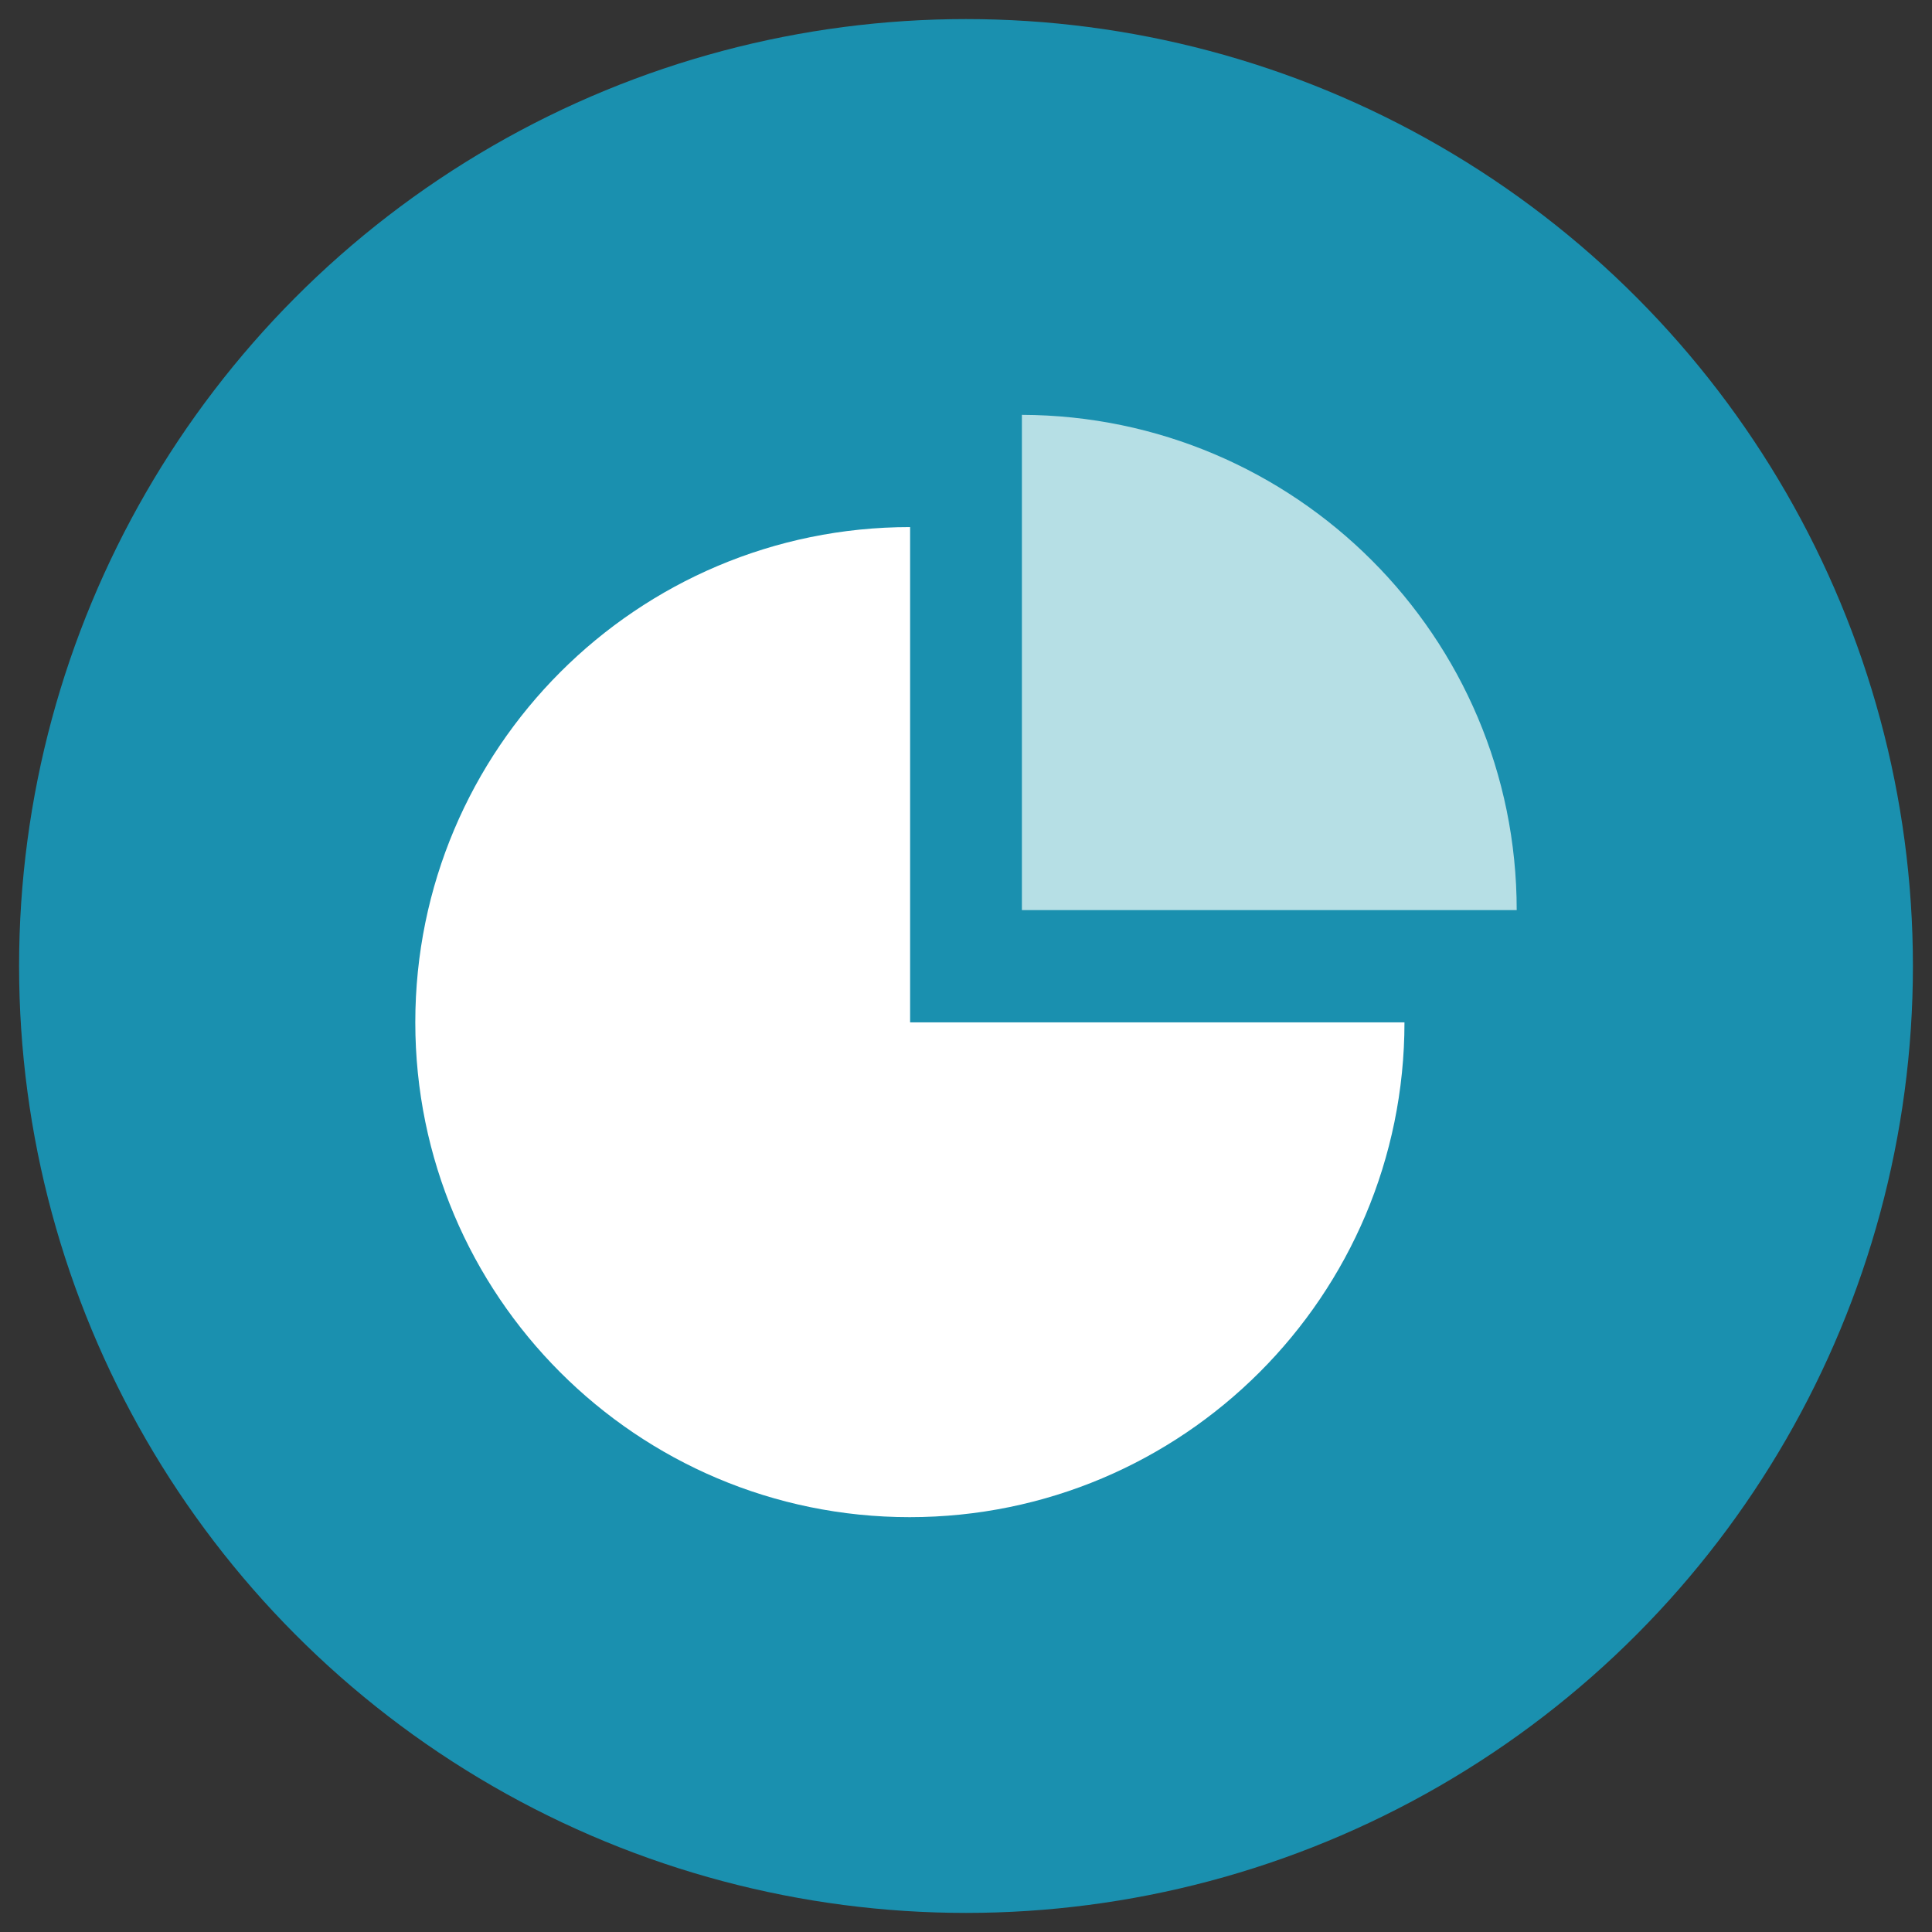 <?xml version="1.0" encoding="utf-8"?>
<!-- Generator: Adobe Illustrator 19.0.0, SVG Export Plug-In . SVG Version: 6.00 Build 0)  -->
<svg version="1.1" id="Capa_1" xmlns="http://www.w3.org/2000/svg" xmlns:xlink="http://www.w3.org/1999/xlink" x="0px" y="0px"
	 viewBox="0 0 425.2 425.2" style="enable-background:new 0 0 425.2 425.2;" xml:space="preserve">
<rect x="0" y="0" width="425.2" height="425.2" fill="#333333" stroke="none"/>
<style type="text/css">
	.st0{fill:#1A90AF;}
	.st1{fill:#FFFFFF;}
	.st2{fill:#B6DFE5;}
</style>
<g id="XMLID_1735_">
	<circle id="XMLID_1132_" class="st0" cx="212.6" cy="212.6" r="208.4"/>
	<g id="XMLID_185_">
		<path id="XMLID_11143_" class="st1" d="M309.1,225c0,60.2-48.8,108.9-108.9,108.9S91.4,285.1,91.4,225c0-60.2,48.8-109,108.9-109
			v109L309.1,225L309.1,225z"/>
		<path id="XMLID_11133_" class="st2" d="M333.8,200.3H224.9v-109C285,91.5,333.8,140.1,333.8,200.3z"/>
	</g>
</g>
</svg>
